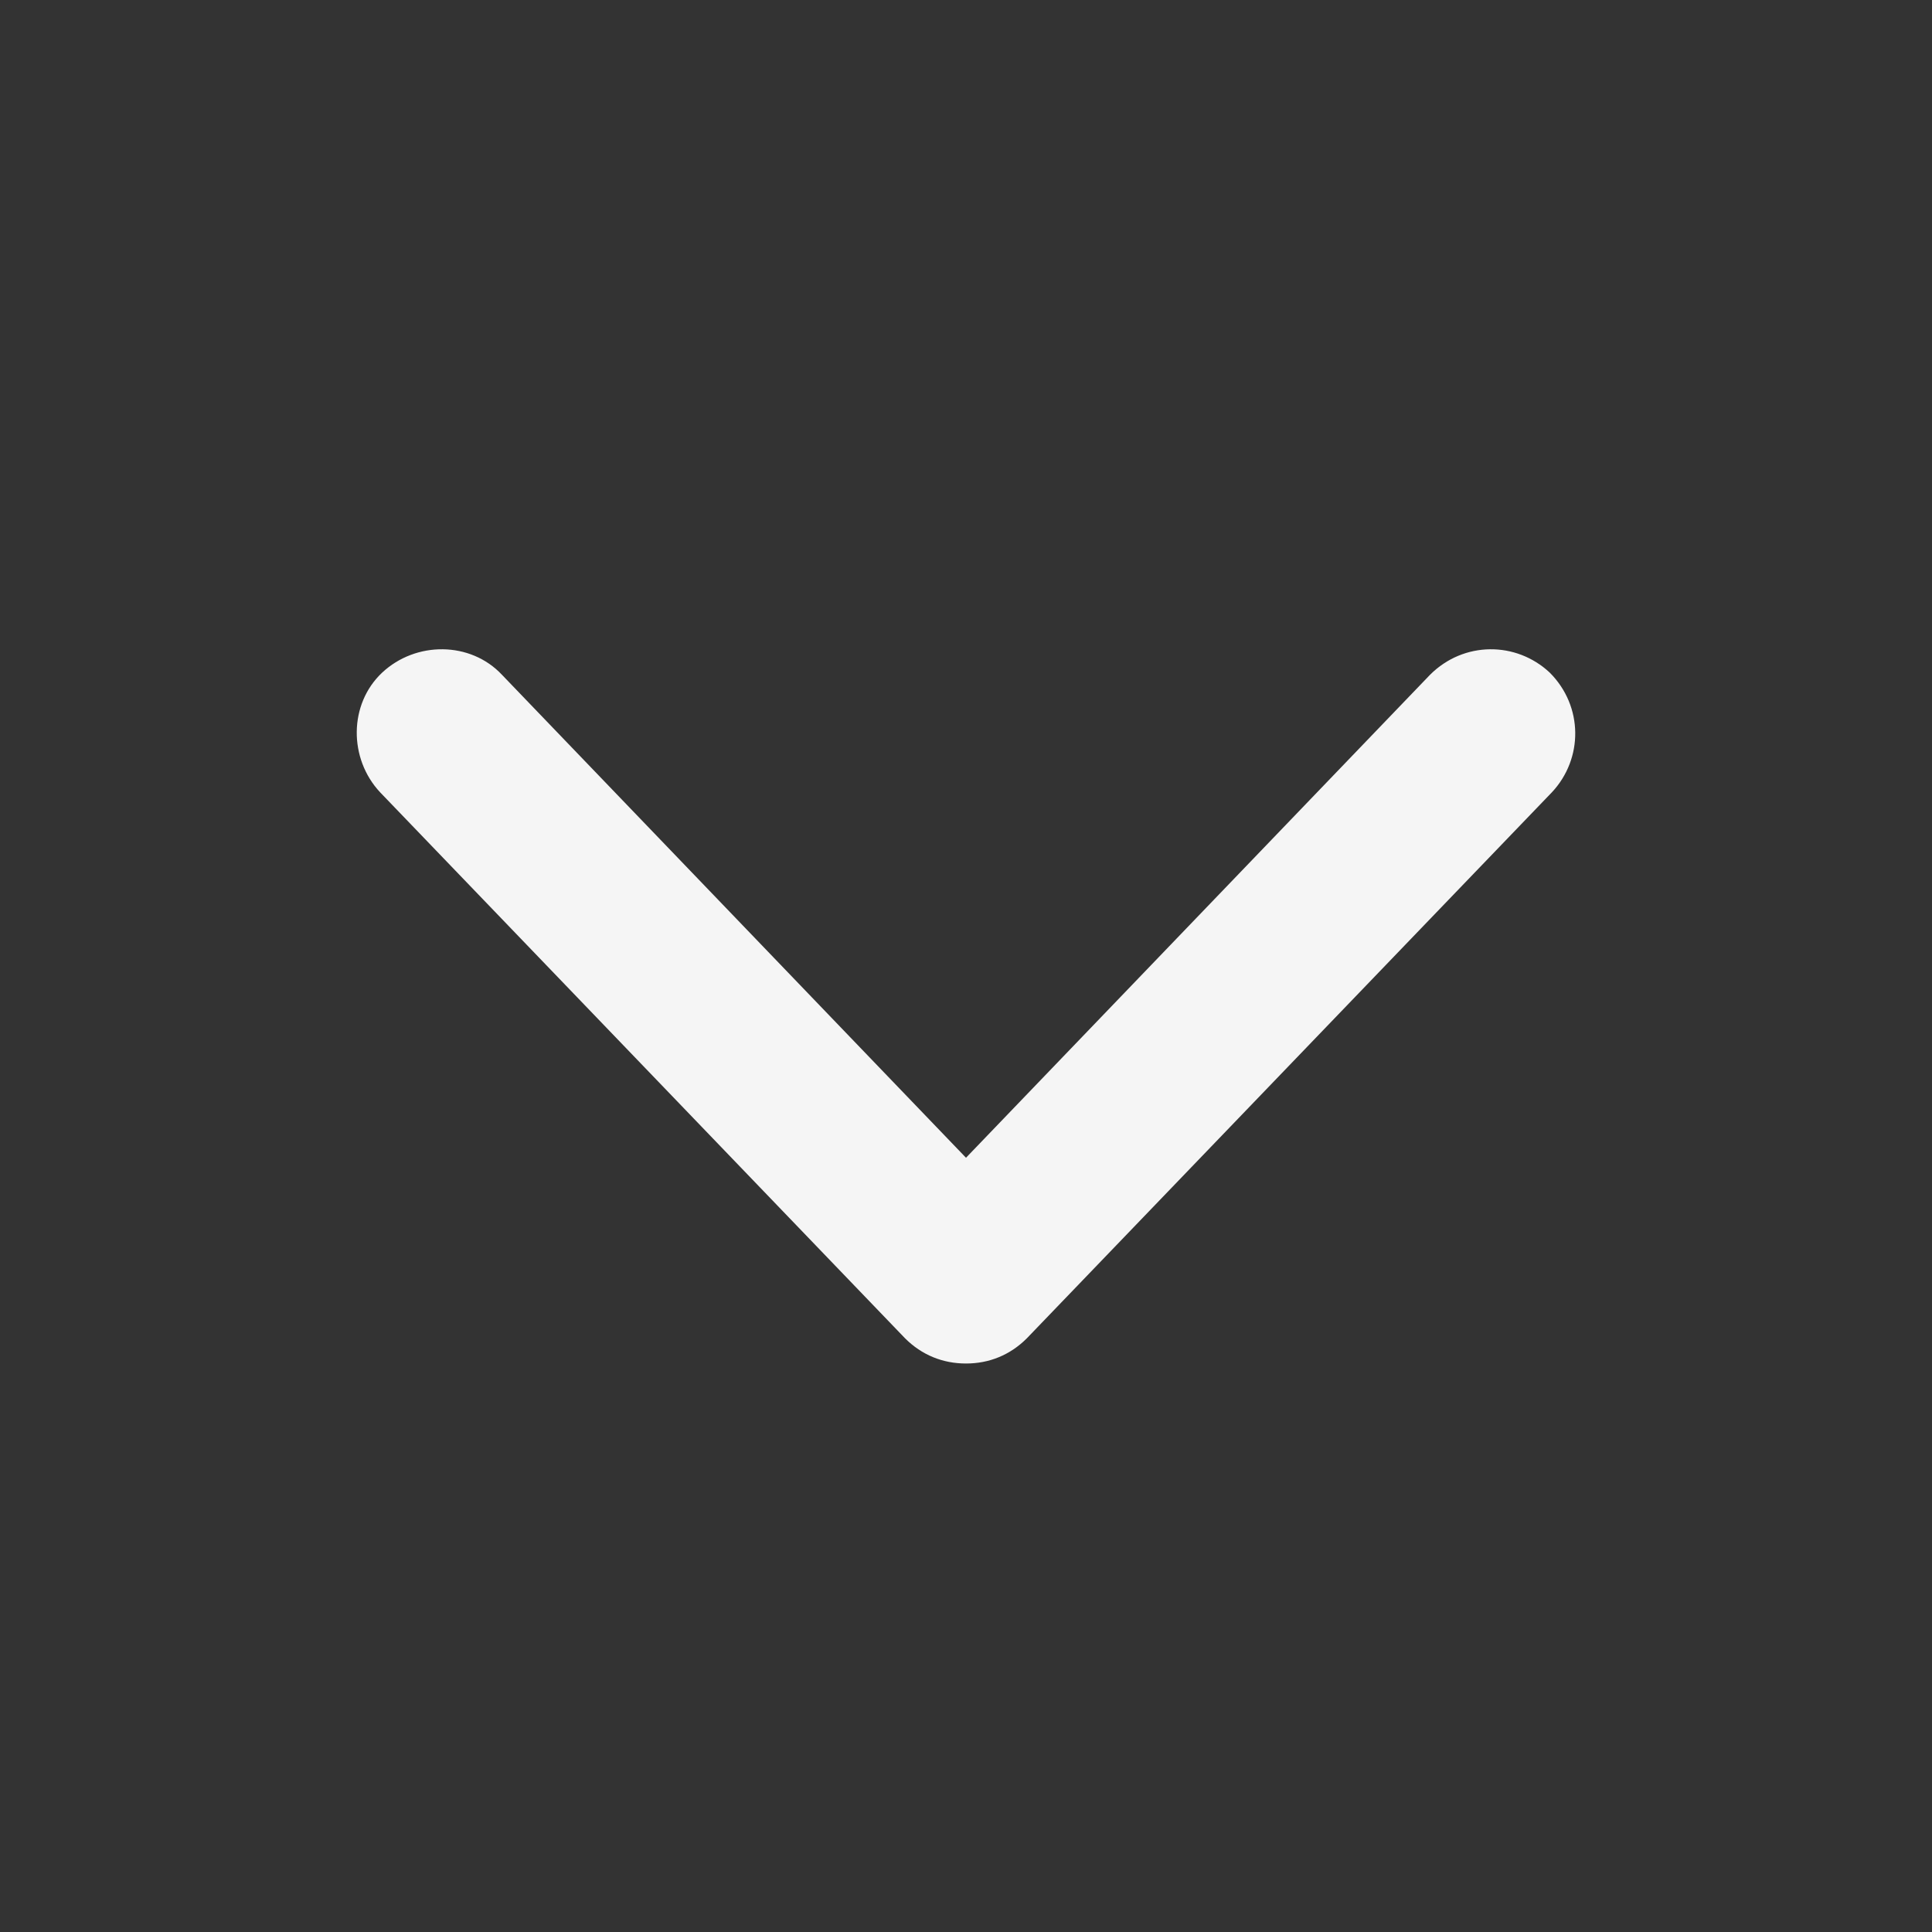 <svg width="20" height="20" viewBox="0 0 20 20" fill="none" xmlns="http://www.w3.org/2000/svg">
<rect x="0" y="0" width="20" height="20" fill="#333333" stroke="none"/>
<path d="M10 14.115C10.239 14.115 10.456 14.028 10.63 13.854L16.065 8.202C16.391 7.854 16.391 7.311 16.043 6.963C15.695 6.637 15.152 6.637 14.804 6.985L10 11.985L5.196 6.985C4.869 6.637 4.304 6.637 3.956 6.963C3.609 7.289 3.609 7.854 3.935 8.202L9.369 13.854C9.543 14.028 9.761 14.115 10 14.115Z" fill="#F5F5F5"/>
</svg>
